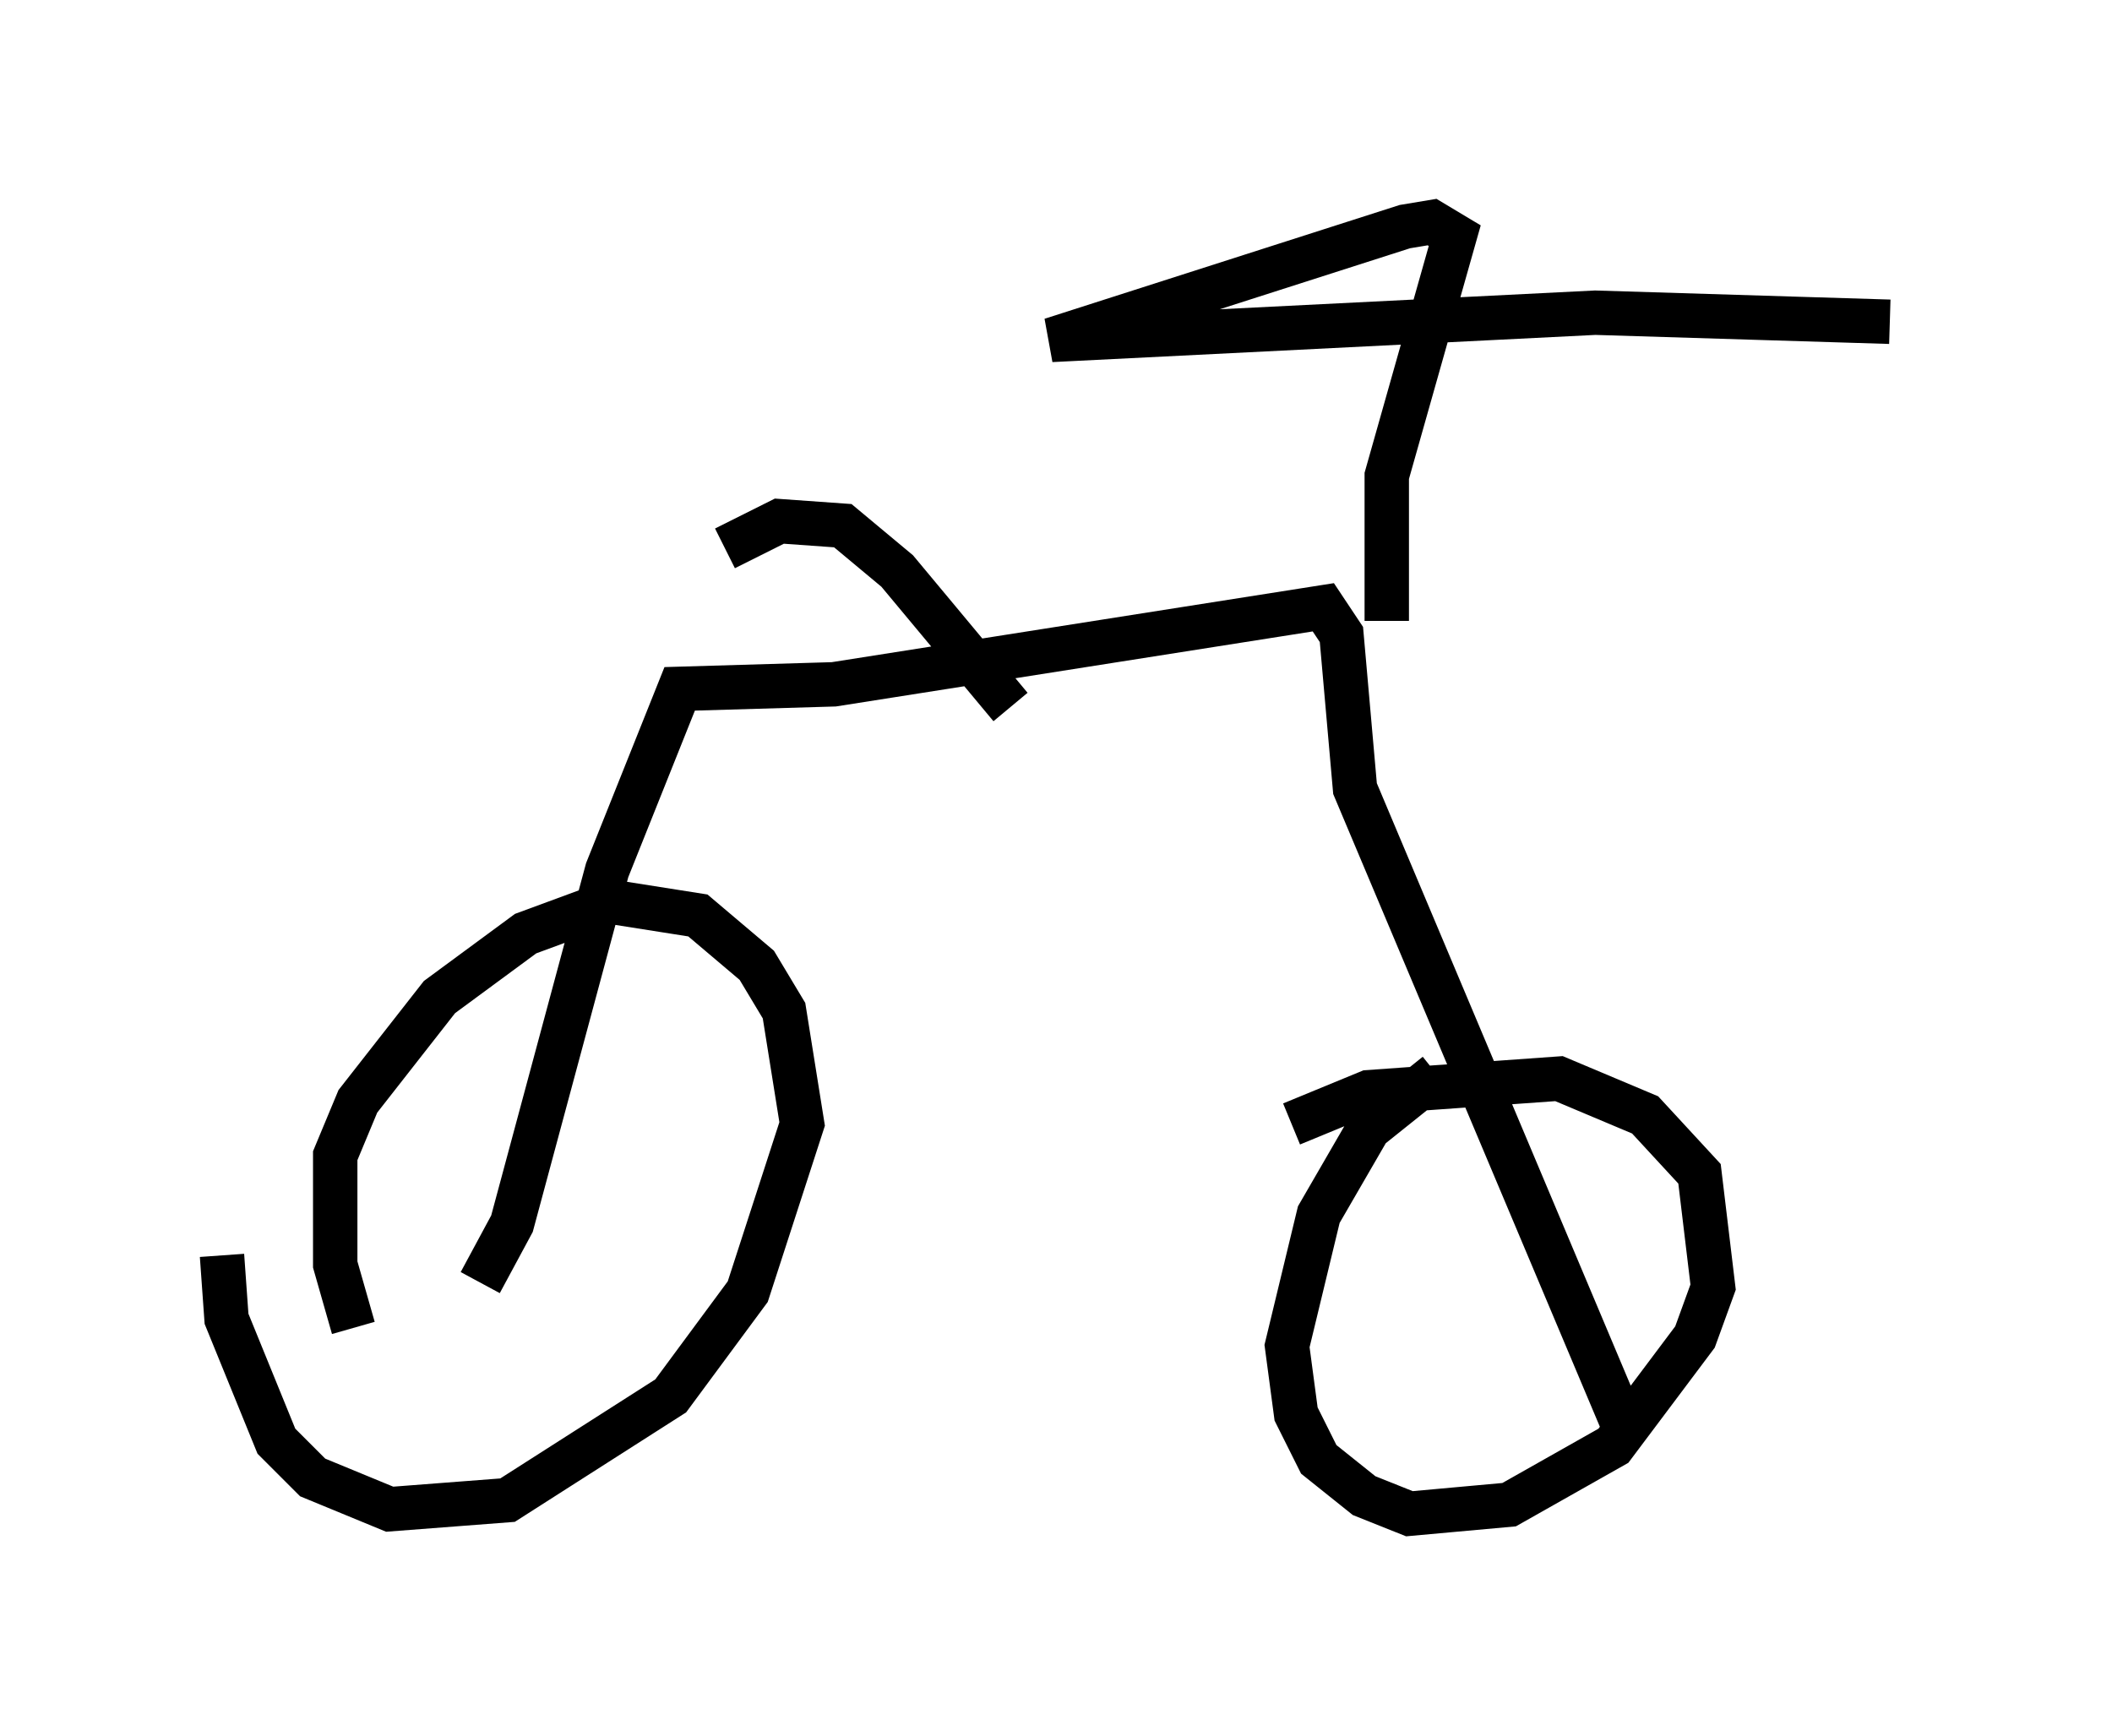 <?xml version="1.0" encoding="utf-8" ?>
<svg baseProfile="full" height="39.094" version="1.1" width="47.567" xmlns="http://www.w3.org/2000/svg" xmlns:ev="http://www.w3.org/2001/xml-events" xmlns:xlink="http://www.w3.org/1999/xlink"><defs /><rect fill="white" height="39.094" width="47.567" x="0" y="0" /><path d="M5.408, 26.846 m-0.408, 1.429 l0.102, 1.429 1.123, 2.756 l0.817, 0.817 1.735, 0.715 l2.654, -0.204 3.675, -2.348 l1.735, -2.348 1.225, -3.777 l-0.408, -2.552 -0.613, -1.021 l-1.327, -1.123 -1.94, -0.306 l-1.94, 0.715 -1.94, 1.429 l-1.838, 2.348 -0.51, 1.225 l0.0, 2.45 0.408, 1.429 m24.398, -5.717 l-1.531, 1.225 -1.123, 1.94 l-0.715, 2.96 0.204, 1.531 l0.51, 1.021 1.021, 0.817 l1.021, 0.408 2.246, -0.204 l2.348, -1.327 1.838, -2.45 l0.408, -1.123 -0.306, -2.552 l-1.225, -1.327 -1.94, -0.817 l-4.288, 0.306 -1.735, 0.715 m-18.273, 3.573 l0.715, -1.327 2.144, -7.963 l1.633, -4.083 3.471, -0.102 l11.025, -1.735 0.408, 0.613 l0.306, 3.471 6.023, 14.292 m-5.308, -18.069 l0.0, -3.267 1.531, -5.41 l-0.51, -0.306 -0.613, 0.102 l-7.963, 2.552 12.25, -0.613 l6.635, 0.204 m-19.804, 8.677 l-2.552, -3.063 -1.225, -1.021 l-1.429, -0.102 -1.225, 0.613 " fill="none" stroke="black" stroke-width="1" /></svg>